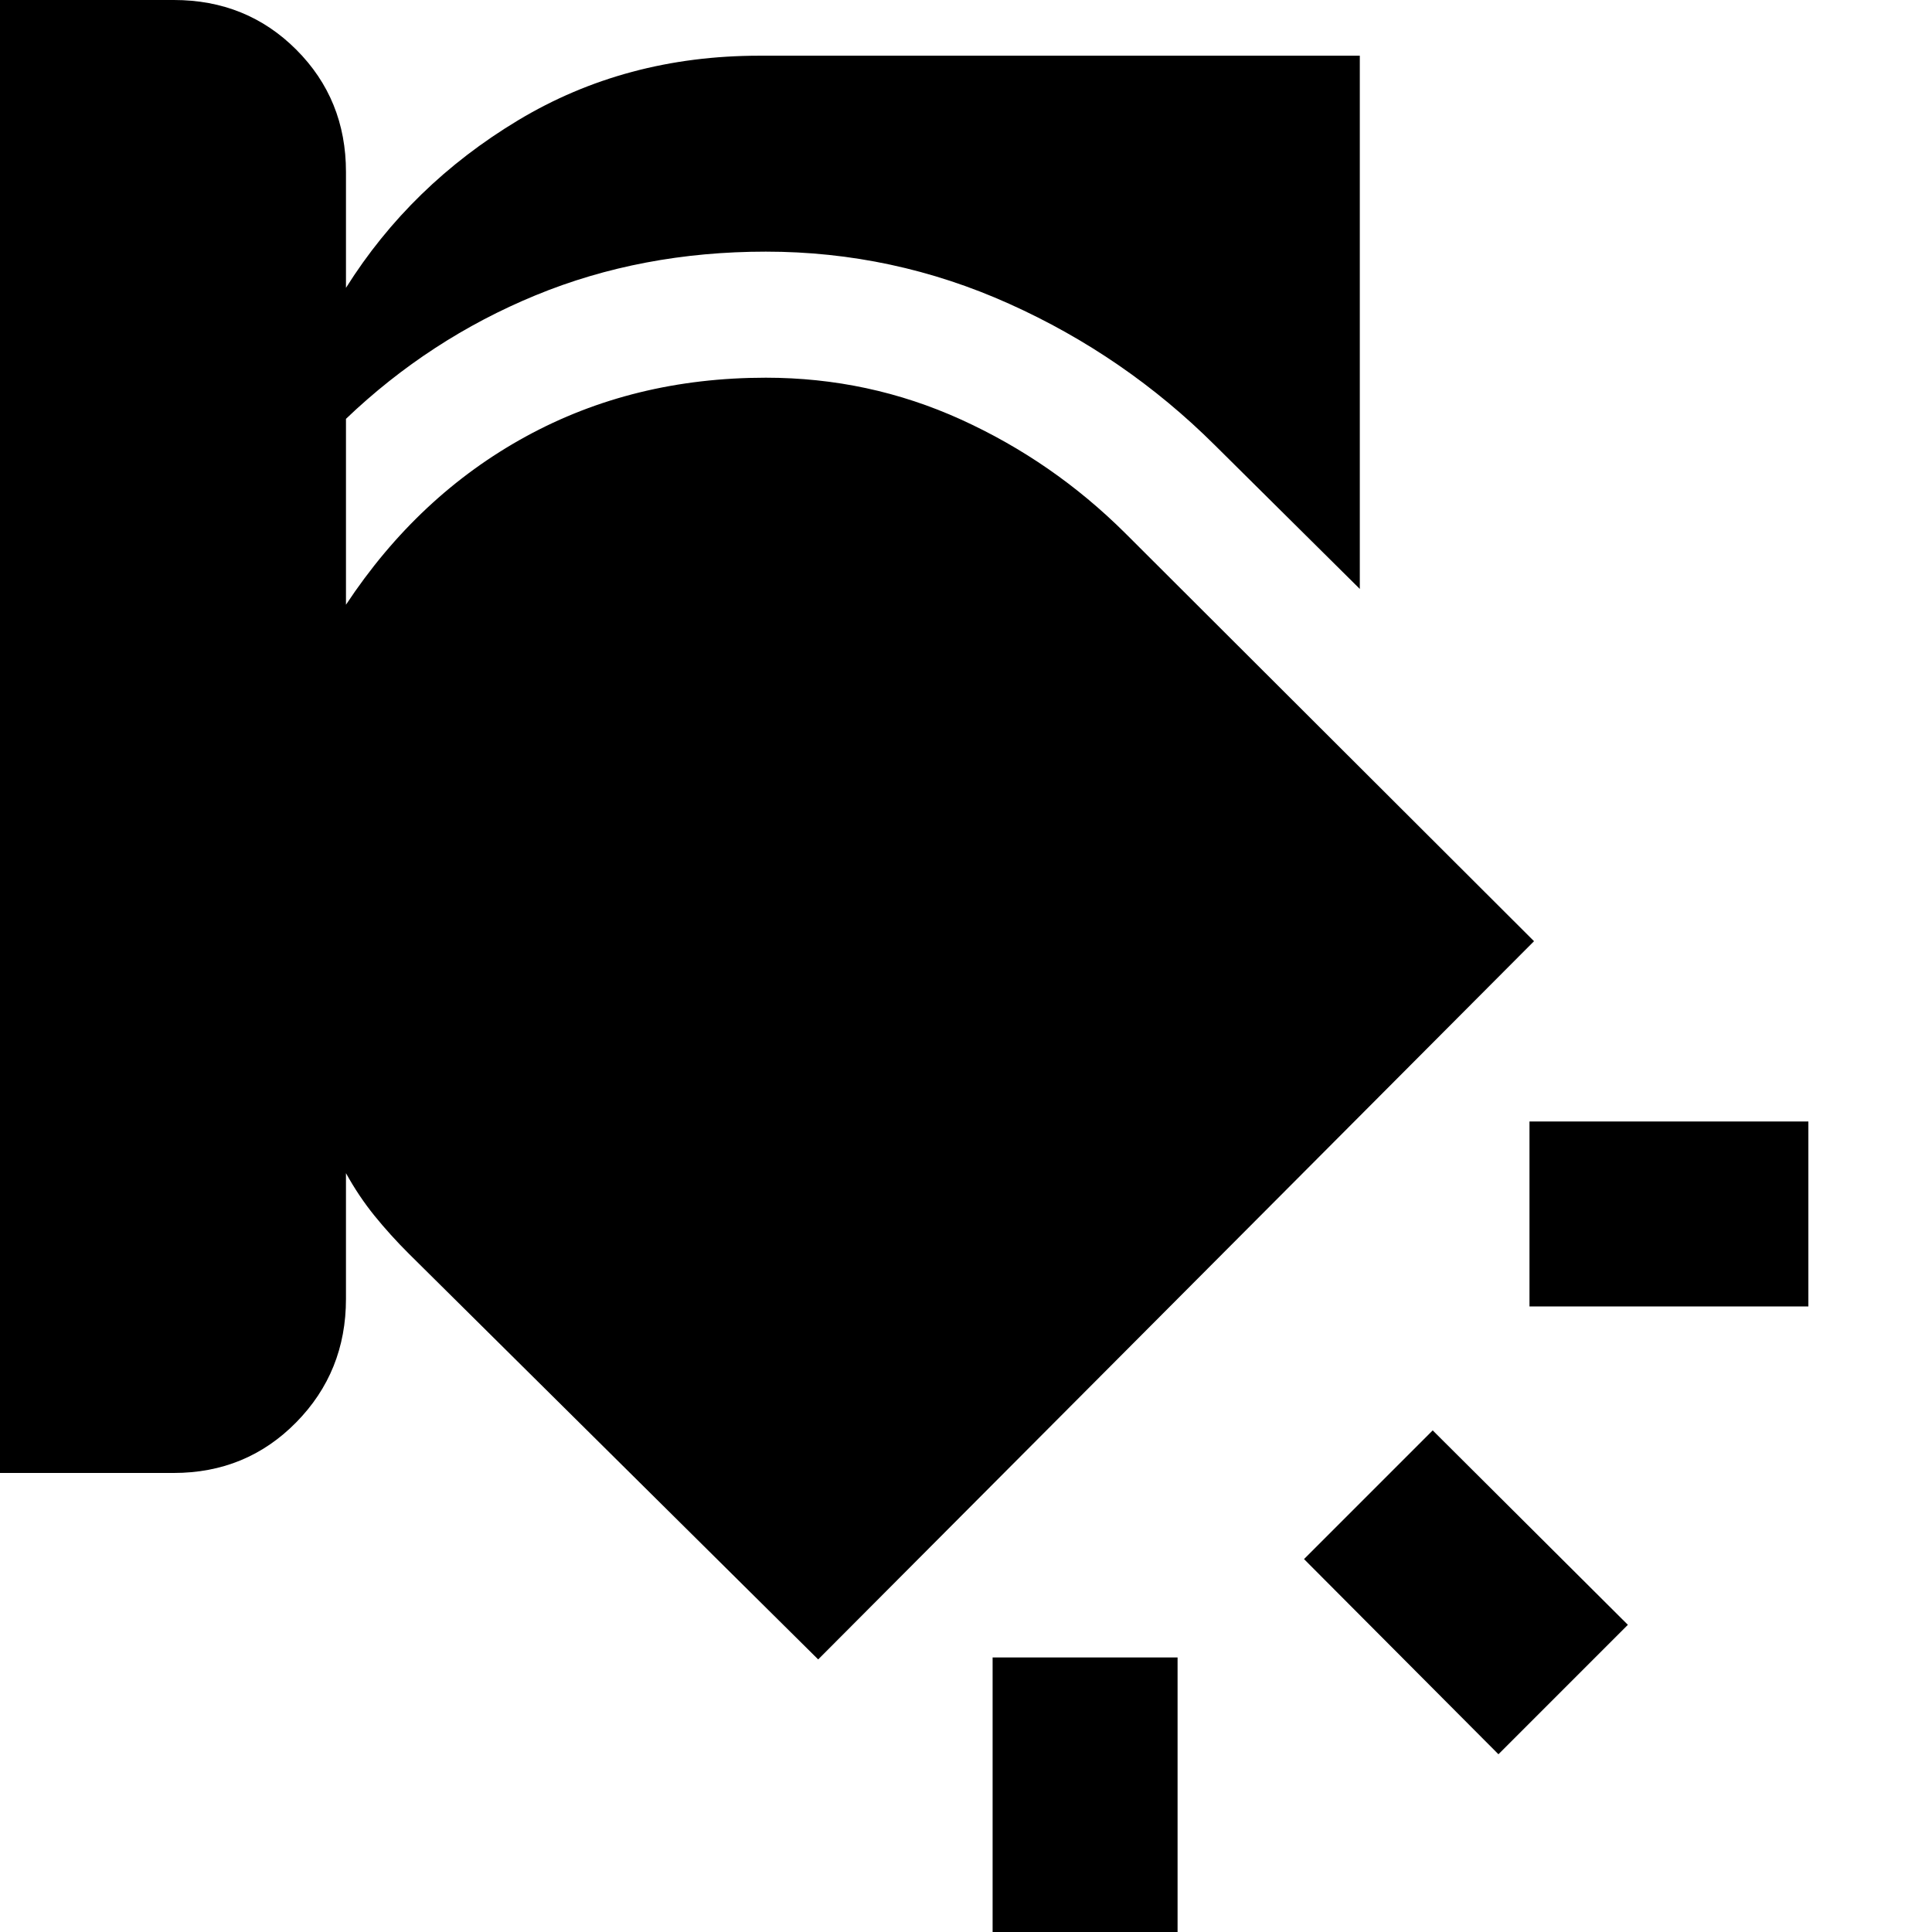 <svg xmlns="http://www.w3.org/2000/svg" height="40" viewBox="0 -960 960 960" width="40"><path d="M493.22-136.42h91.91V2.16h-91.91v-138.58ZM711.9-249.25l96.98 96.61-64.31 64.32-96.61-96.98 63.94-63.95ZM0-960h86.38q36.17 0 60.85 24.69 24.68 24.7 24.68 60.74v57.6q32.13-51.13 85.5-83.24 53.37-32.11 119.95-32.11h298.32v264.96l-72.04-71.44q-44.62-44.39-102.24-70.27-57.62-25.89-120.85-25.89-61.77 0-114.42 21.69-52.65 21.68-94.22 61.39v92.37q35.94-54.35 89.36-83.58 53.41-29.23 119.28-29.23 51.15 0 96.87 20.75 45.72 20.75 81.62 56.42l203.21 202.83-355.7 356.88-203.39-201.59q-9.25-9.22-17.08-18.88-7.82-9.66-14.17-21.15v62.49q0 36.21-24.75 61.35-24.74 25.13-60.87 25.13H0V-960Zm759.99 557.25h138.58v91.91H759.99v-91.91Z"/></svg>